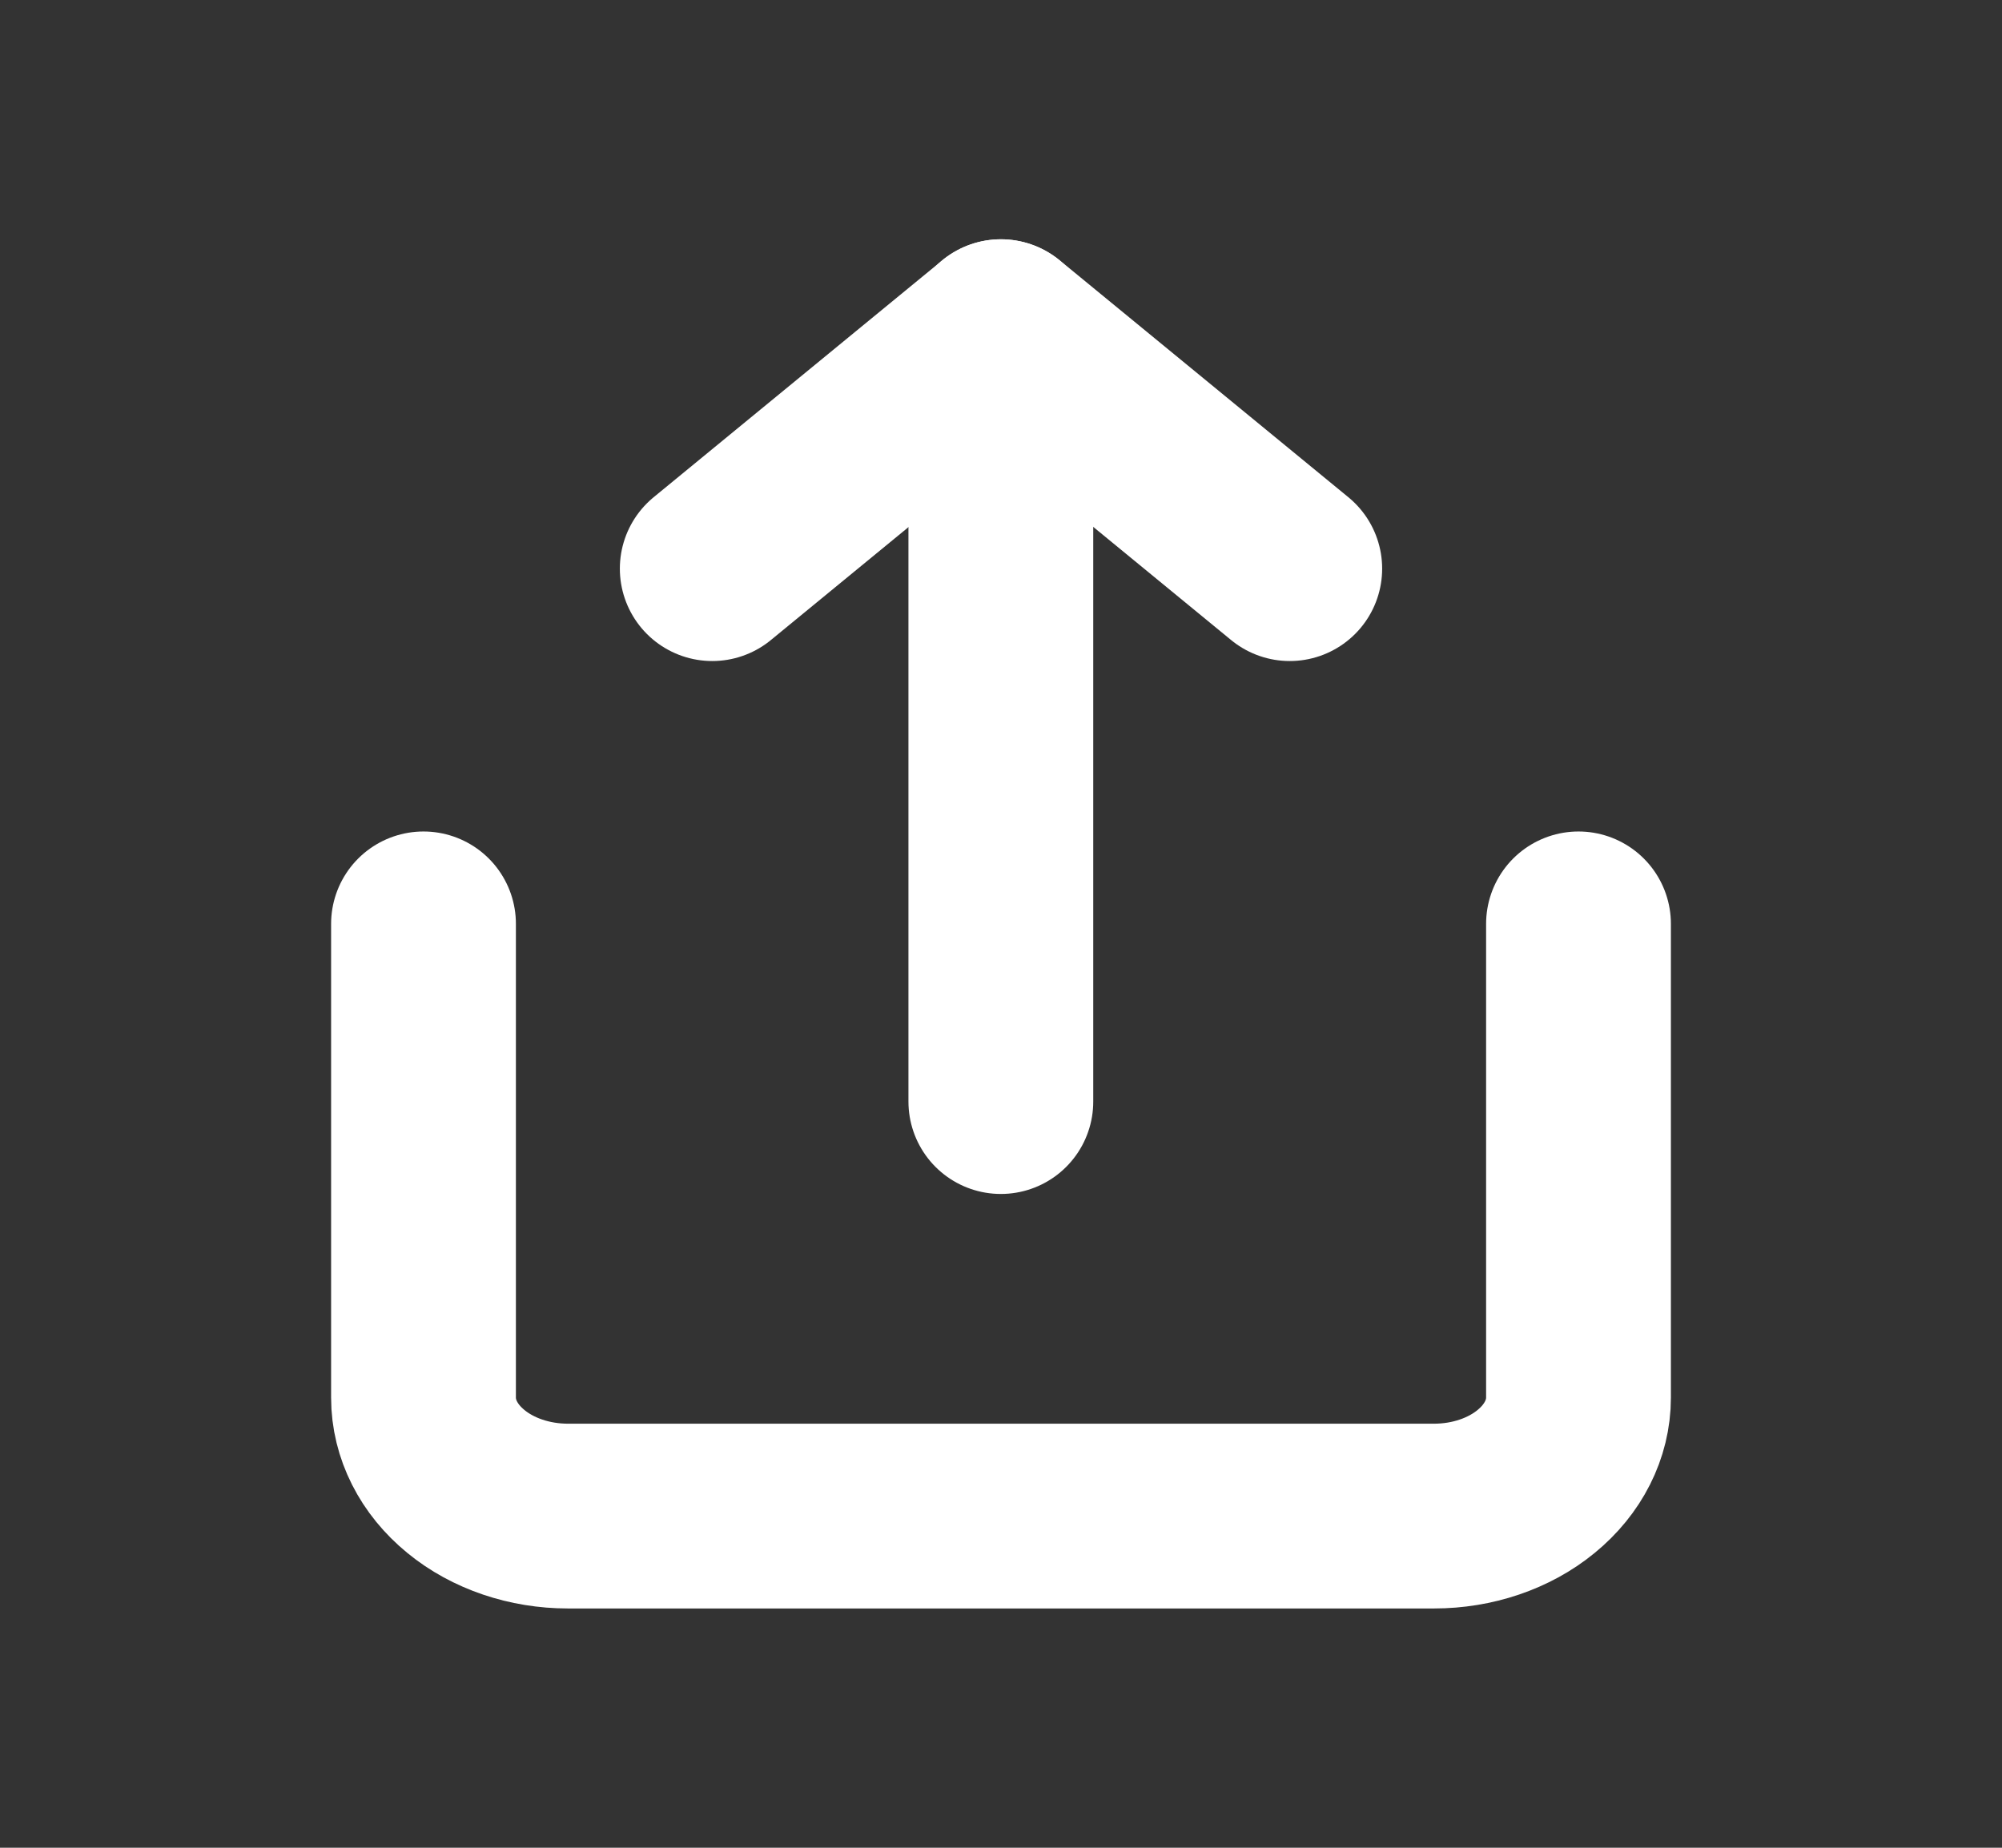<svg width="13" height="12" viewBox="0 0 13 12" fill="none" xmlns="http://www.w3.org/2000/svg">
<rect x="0" y="0" width="13" height="12" fill="#333333" stroke="none"/>
<path d="M2.75 6V9.077C2.75 9.281 2.849 9.477 3.025 9.621C3.2 9.765 3.439 9.846 3.688 9.846H9.312C9.561 9.846 9.8 9.765 9.975 9.621C10.151 9.477 10.25 9.281 10.25 9.077V6" stroke="white" stroke-width="1.2" stroke-linecap="round" stroke-linejoin="round"/>
<path d="M8.375 3.693L6.5 2.154L4.625 3.693" stroke="white" stroke-width="1.2" stroke-linecap="round" stroke-linejoin="round"/>
<path d="M6.499 2.154V7.154" stroke="white" stroke-width="1.2" stroke-linecap="round" stroke-linejoin="round"/>
</svg>
